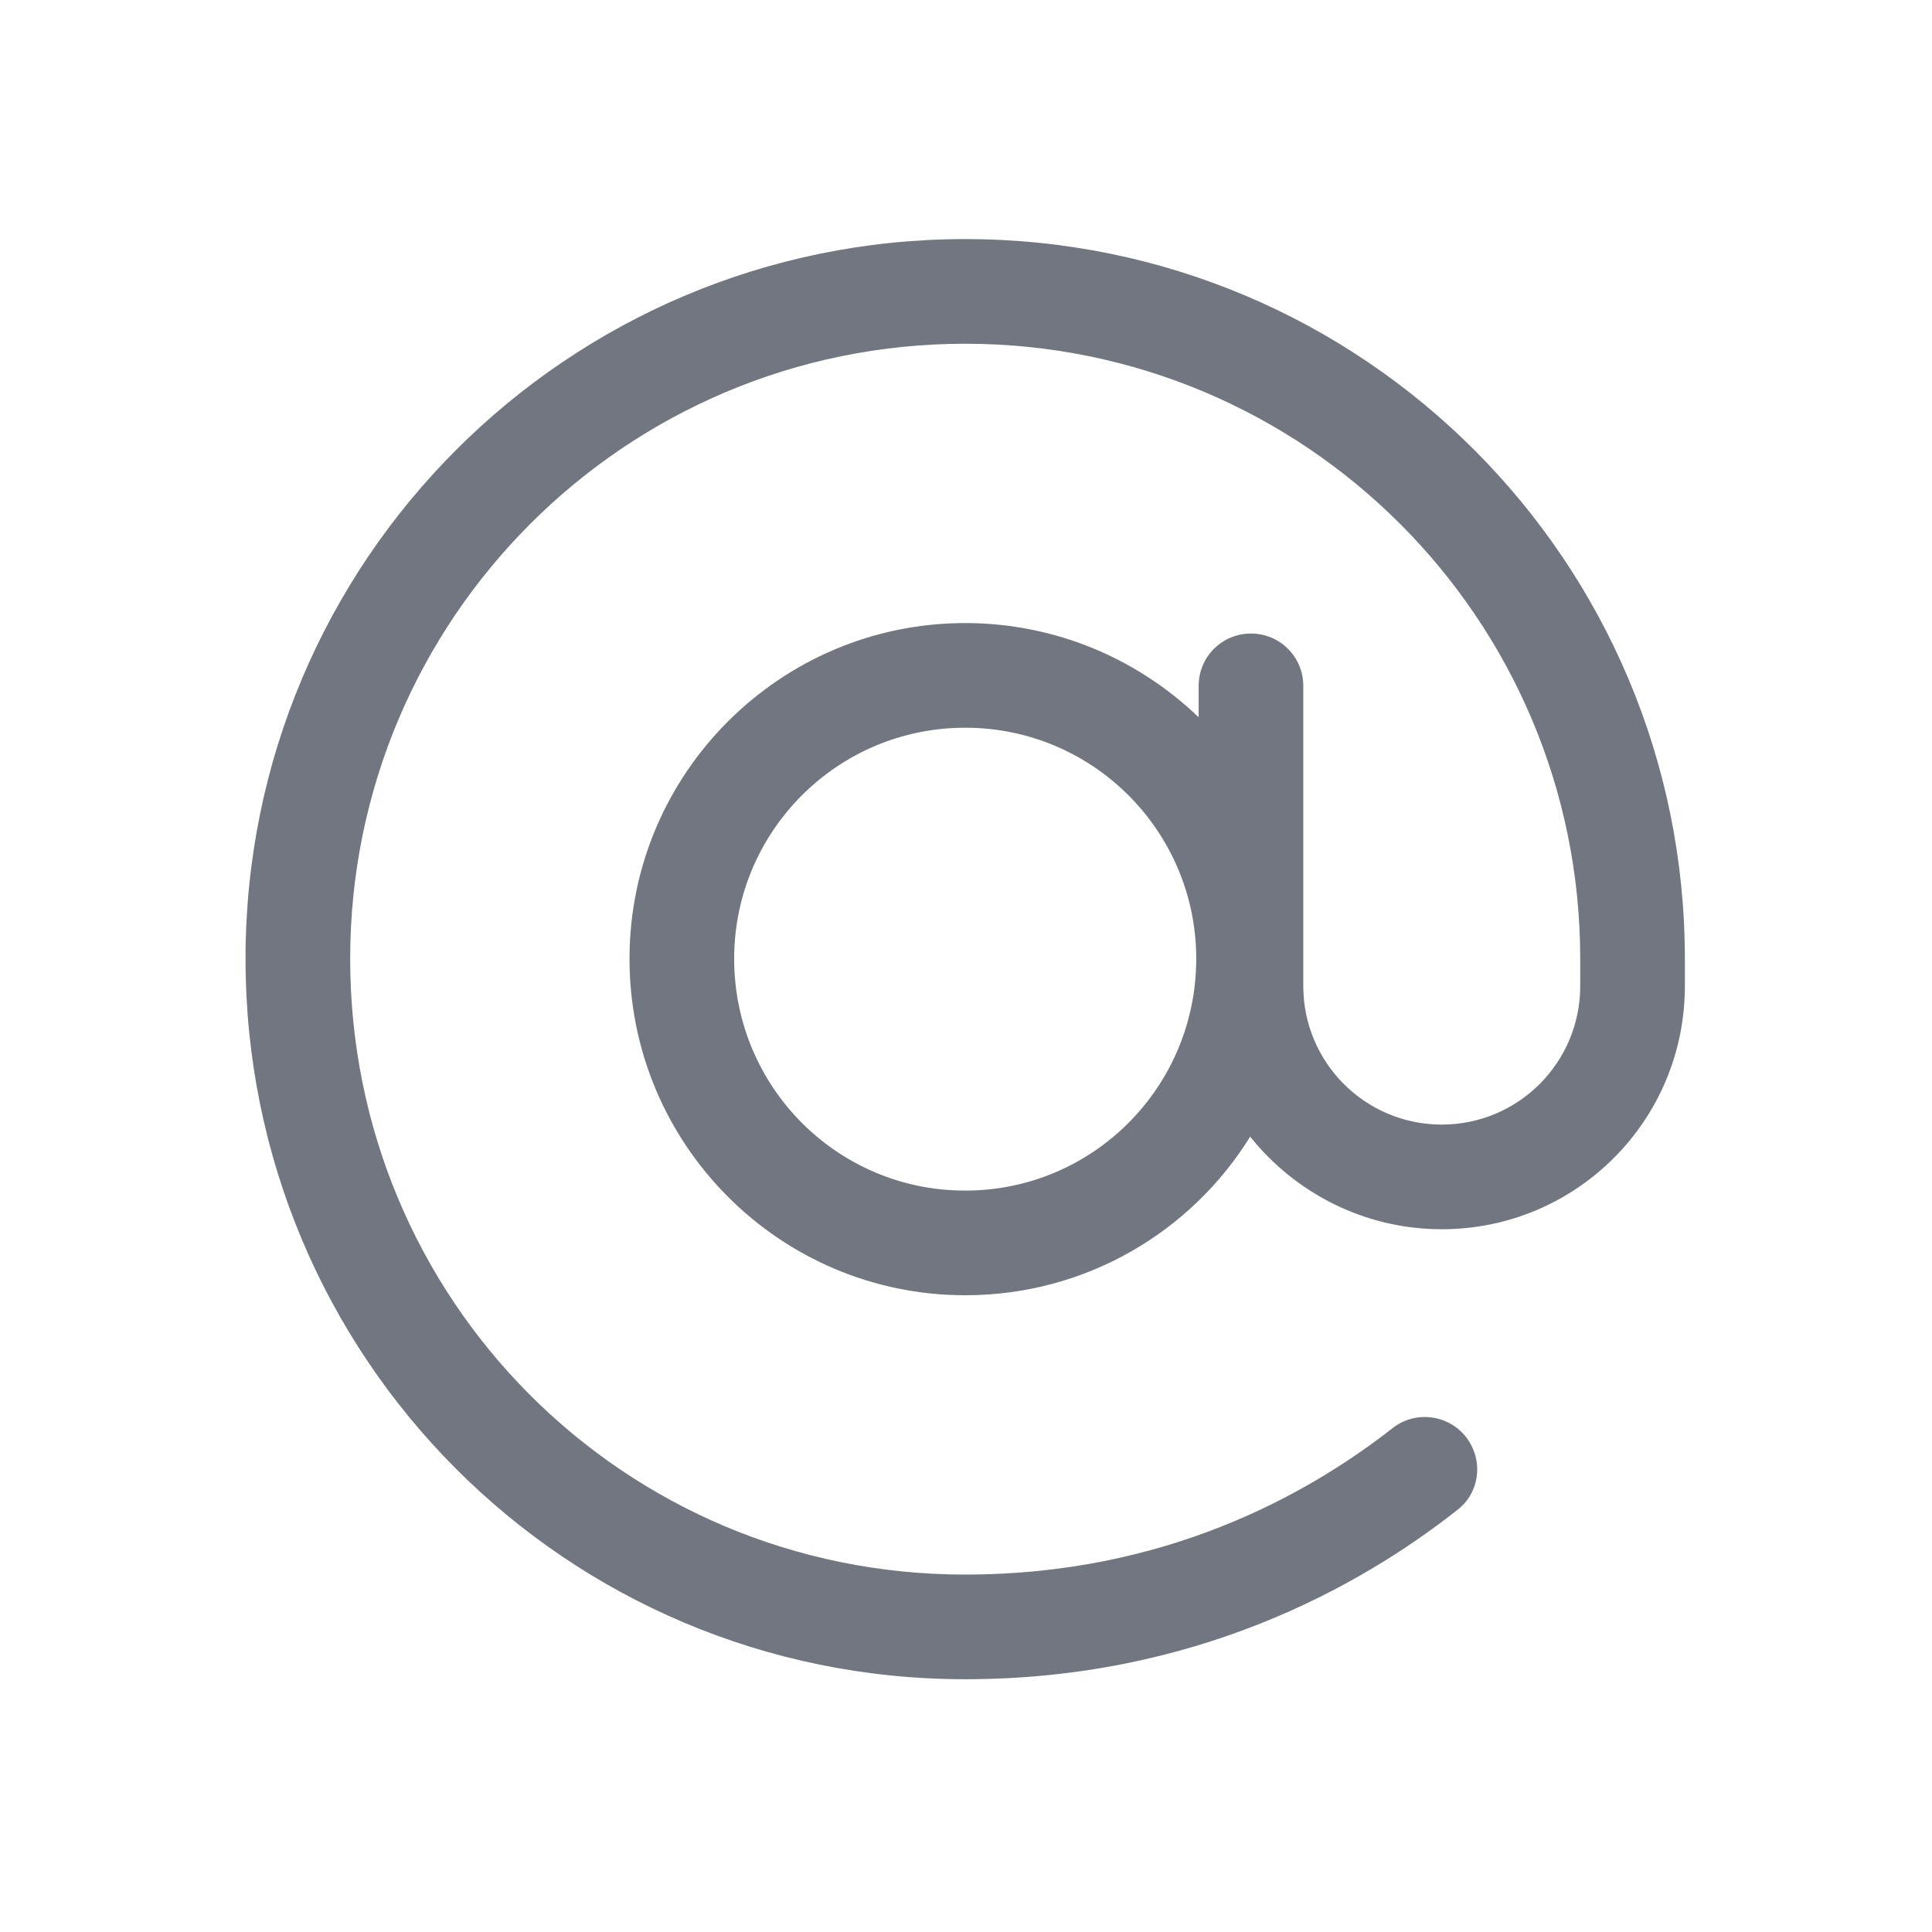 <svg width="24" height="24" viewBox="0 0 24 24" fill="none" xmlns="http://www.w3.org/2000/svg" xmlns:xlink="http://www.w3.org/1999/xlink">
	<desc>
			Created with Pixso.
	</desc>
	<defs>
		<clipPath id="clip17_1704">
			<rect id="Outline / At Outline" width="24" height="24" transform="matrix(1 -6.12324e-17 -6.12324e-17 -1 0 24)" fill="white" fill-opacity="0"/>
		</clipPath>
	</defs>
	<g>
		<path id="Shape" d="M4.35 11.91C4.35 7.69 7.77 4.27 11.99 4.27C16.21 4.27 19.63 7.69 19.63 11.91L19.63 12.25C19.63 13.2 18.86 13.97 17.91 13.97C16.96 13.97 16.19 13.2 16.19 12.25L16.19 8.52C16.19 8.16 15.9 7.87 15.54 7.87C15.18 7.87 14.89 8.16 14.89 8.52L14.89 8.91C14.14 8.19 13.12 7.74 11.99 7.74C9.69 7.74 7.82 9.61 7.82 11.91C7.82 14.22 9.69 16.09 11.99 16.09C13.49 16.09 14.8 15.3 15.53 14.12C16.09 14.82 16.95 15.27 17.91 15.27C19.58 15.27 20.93 13.92 20.93 12.25L20.93 11.91C20.93 6.97 16.93 2.97 11.99 2.97C7.05 2.97 3.05 6.97 3.05 11.91C3.05 16.85 7.02 20.86 11.99 20.86C14.83 20.86 16.88 19.72 18.1 18.76C18.39 18.54 18.43 18.13 18.21 17.85C17.99 17.57 17.58 17.52 17.3 17.74C16.24 18.57 14.47 19.56 11.99 19.56C7.74 19.56 4.35 16.14 4.35 11.91ZM14.86 11.91C14.86 13.5 13.58 14.79 11.99 14.79C10.4 14.79 9.12 13.5 9.12 11.91C9.12 10.33 10.4 9.04 11.99 9.04C13.58 9.04 14.86 10.33 14.86 11.91Z" fill="#717681" fill-opacity="1" fill-rule="evenodd"/>
	</g>
</svg>
